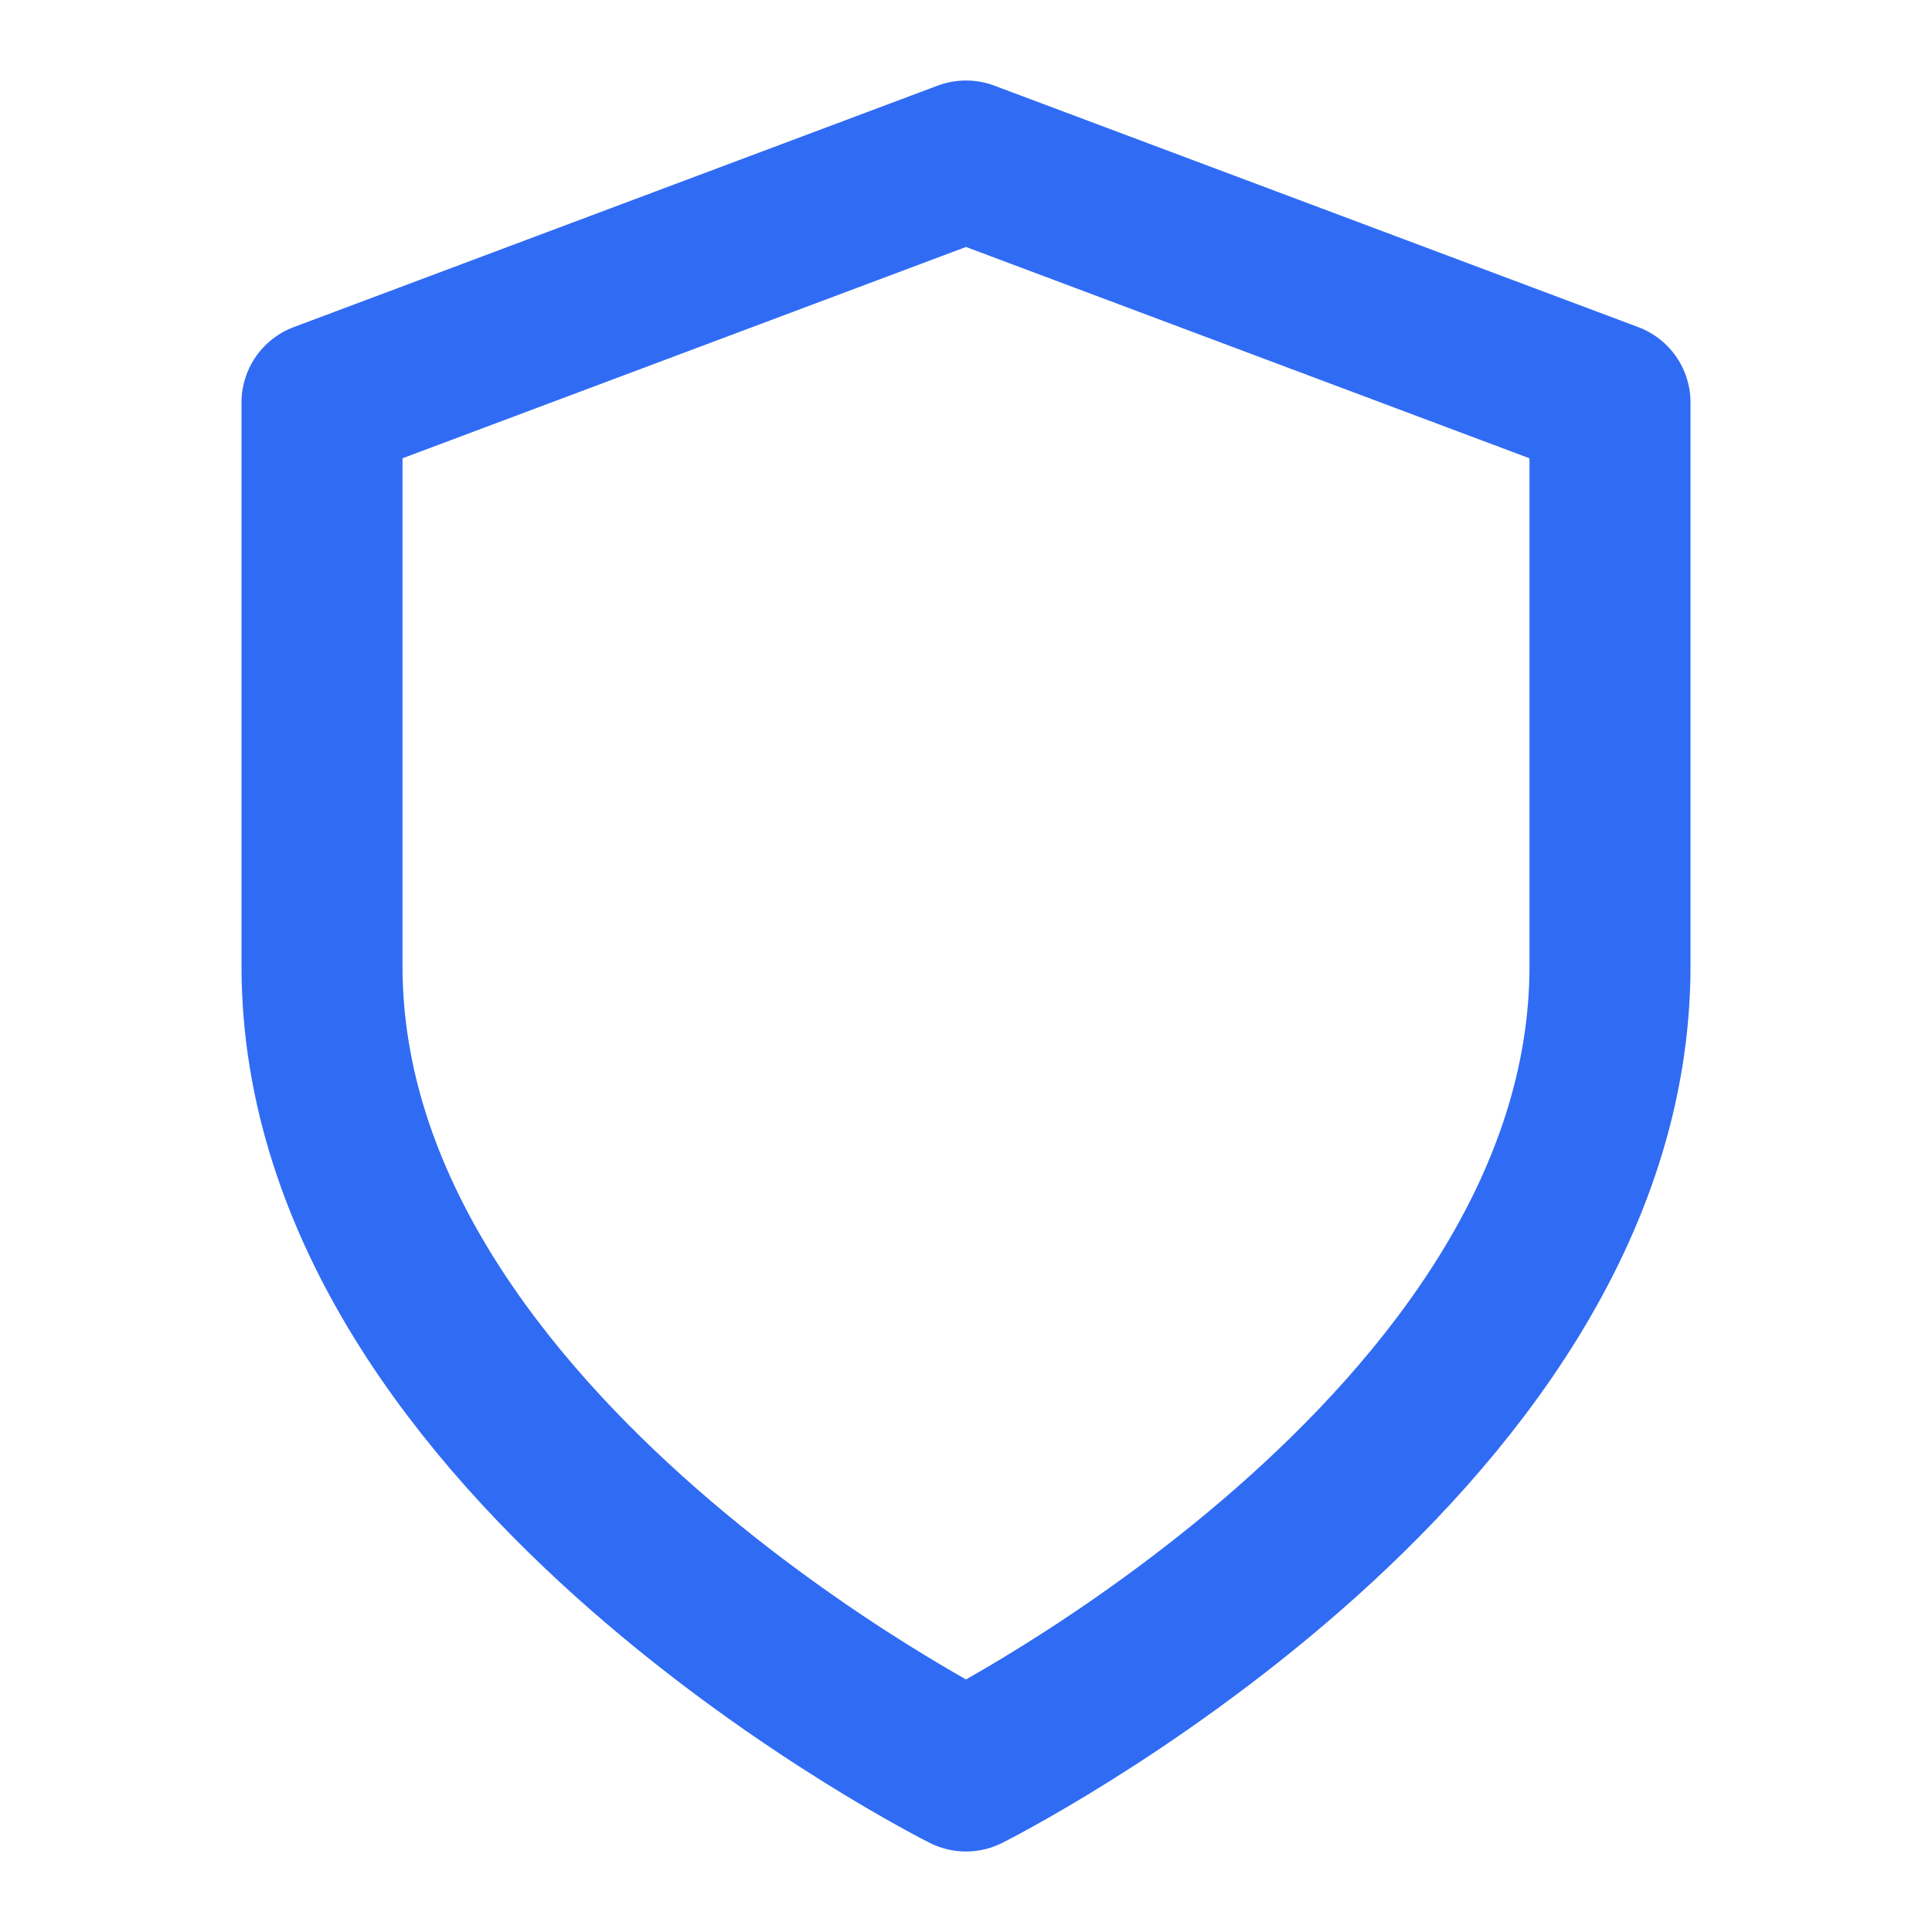 <svg xmlns="http://www.w3.org/2000/svg" width="24" height="24" viewBox="0 0 24 24" fill="none" stroke="#306BF3" stroke-width="2" stroke-linecap="round" stroke-linejoin="round" class="feather feather-shield"><path d="M12 22s8-4 8-10V5l-8-3-8 3v7c0 6 8 10 8 10z"></path></svg>